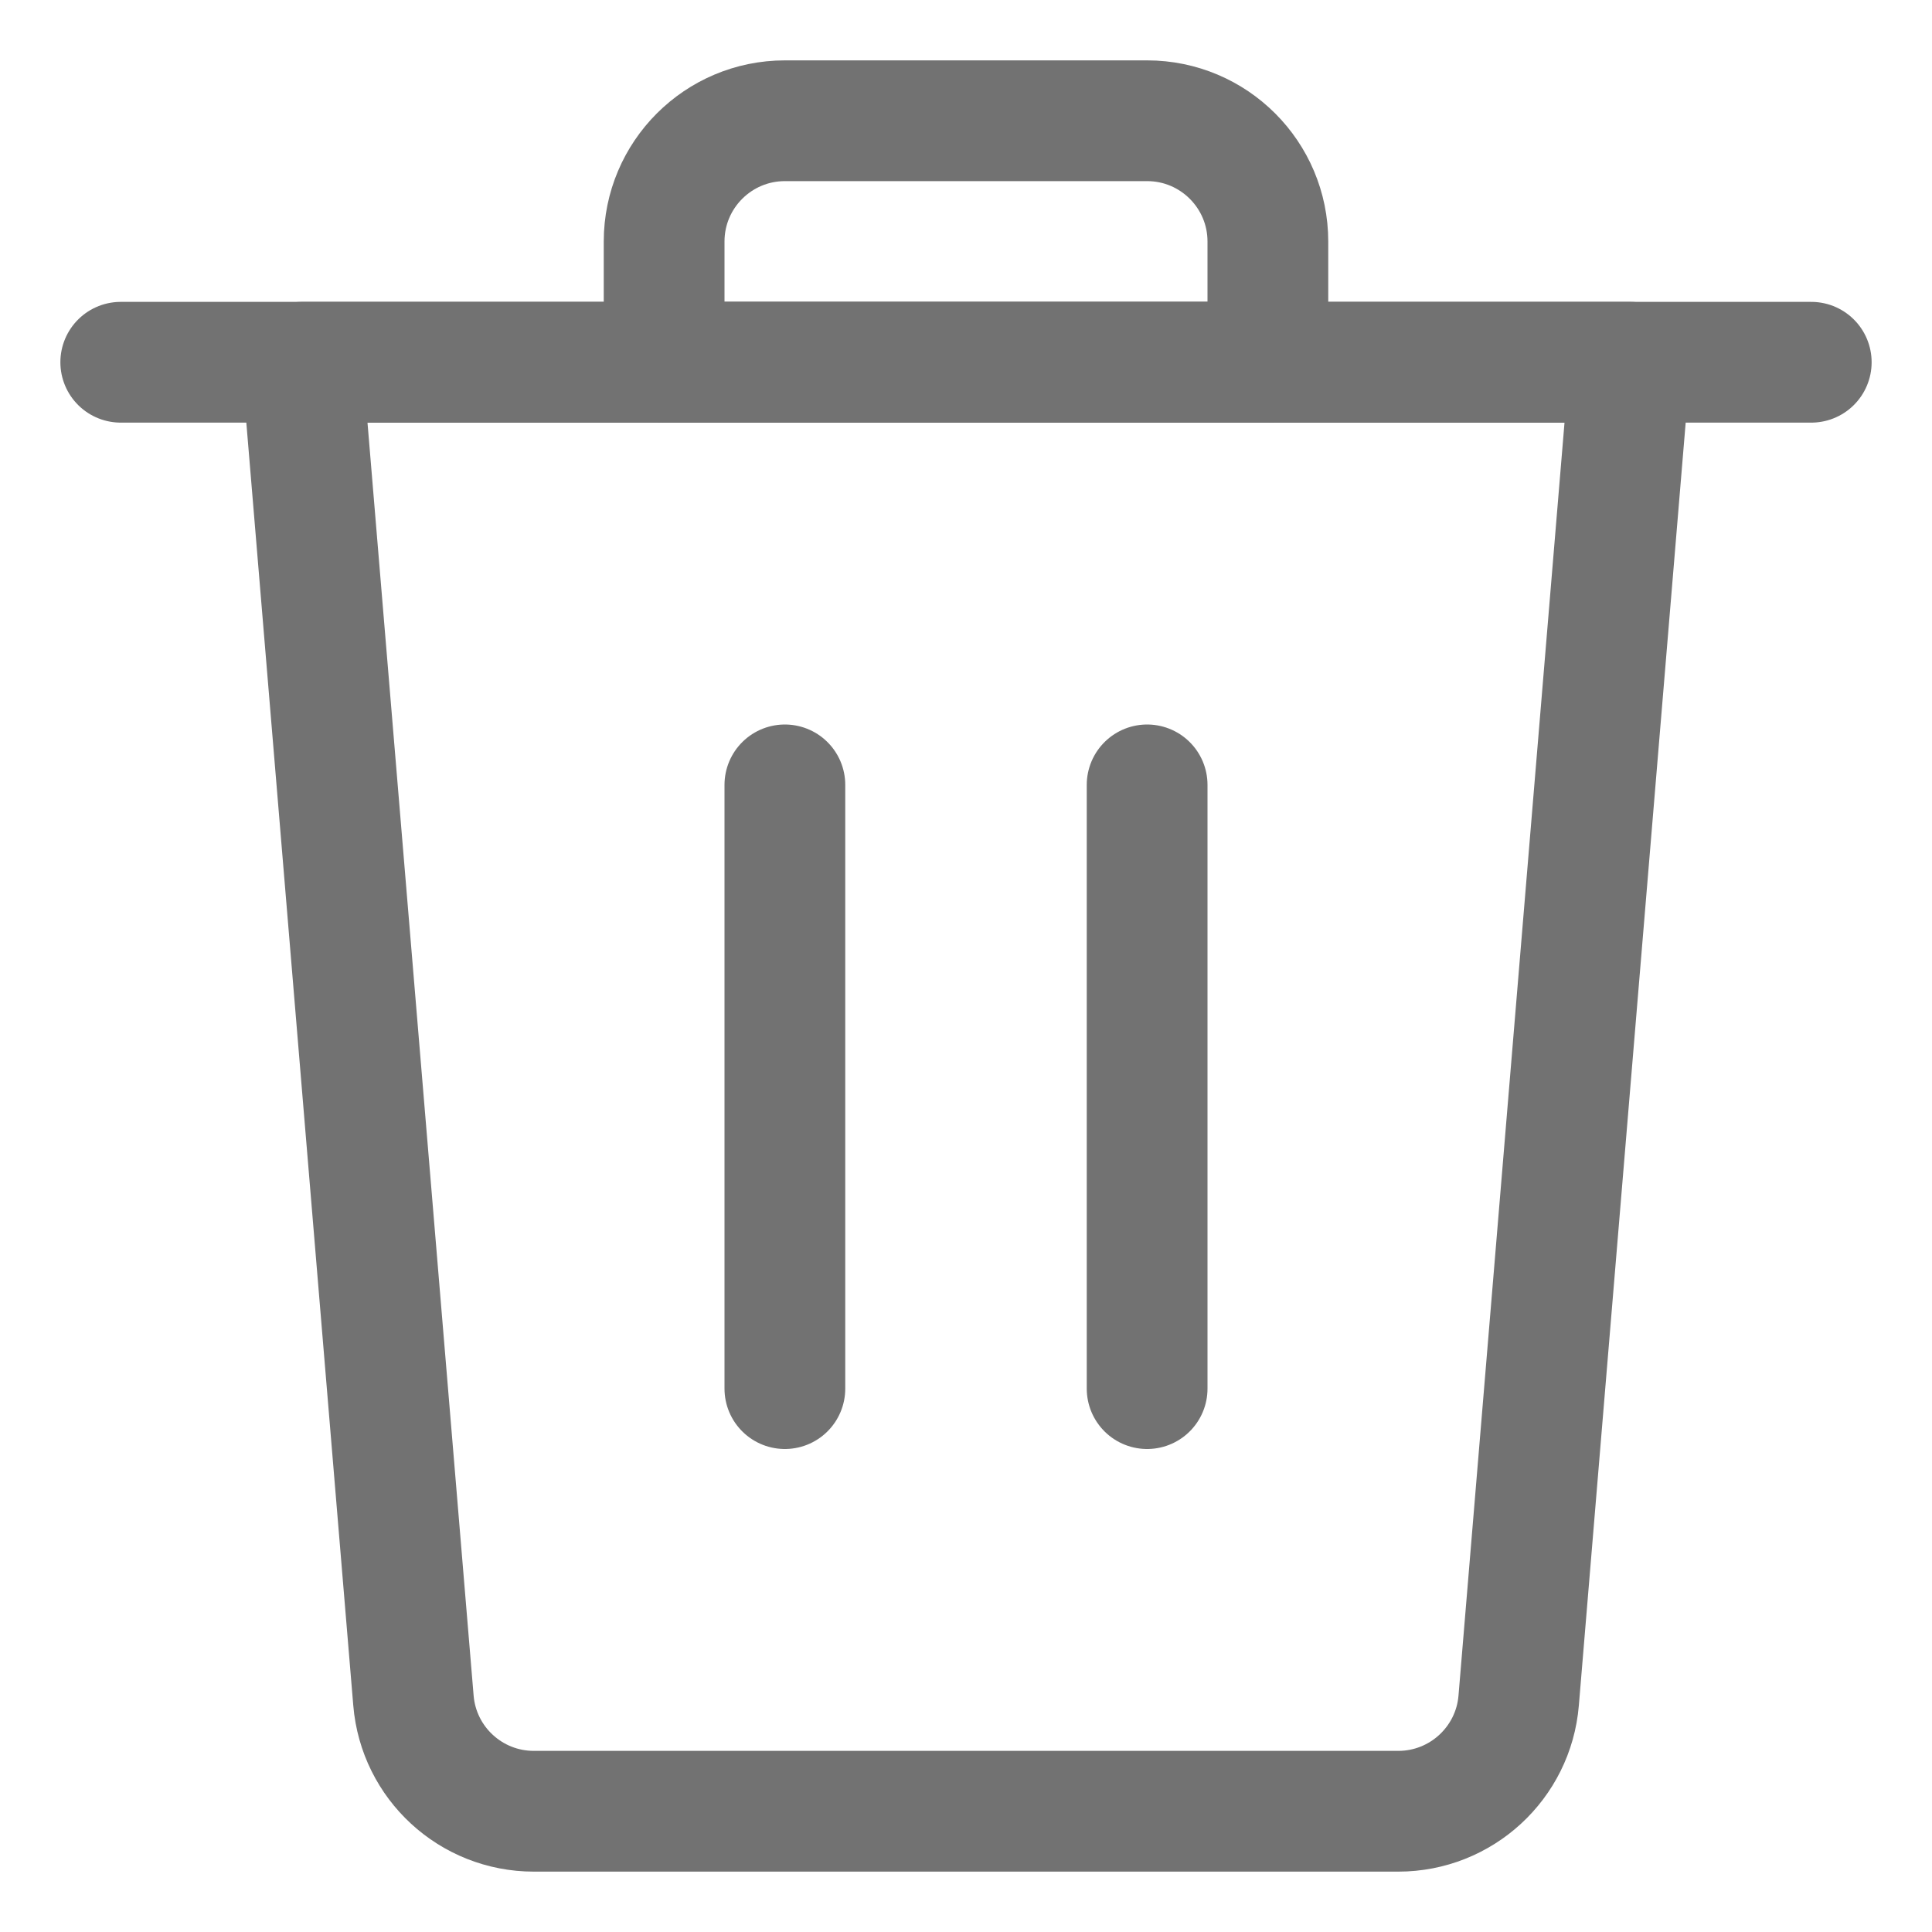 <svg width="16" height="16" viewBox="0 0 16 16" fill="none" xmlns="http://www.w3.org/2000/svg" role="presentation" preserveAspectRatio="xMidYMin meet" aria-hidden="false" xmlns:xlink="http://www.w3.org/1999/xlink"><path d="M1 3H15" stroke="#727272" stroke-linecap="round" stroke-linejoin="round"></path><path fill-rule="evenodd" clip-rule="evenodd" d="M9.5 1H6.5C5.948 1 5.5 1.448 5.5 2V3H10.5V2C10.5 1.448 10.052 1 9.5 1Z" stroke="#727272" stroke-linecap="round" stroke-linejoin="round"></path><path d="M6.5 11.5V6.5" stroke="#727272" stroke-linecap="round" stroke-linejoin="round"></path><path d="M9.5 11.5V6.5" stroke="#727272" stroke-linecap="round" stroke-linejoin="round"></path><path fill-rule="evenodd" clip-rule="evenodd" d="M12.577 14.083C12.534 14.601 12.1 15 11.58 15H4.421C3.9 15 3.467 14.601 3.424 14.083L2.5 3H13.5L12.577 14.083Z" stroke="#727272" stroke-linecap="round" stroke-linejoin="round"></path></svg>